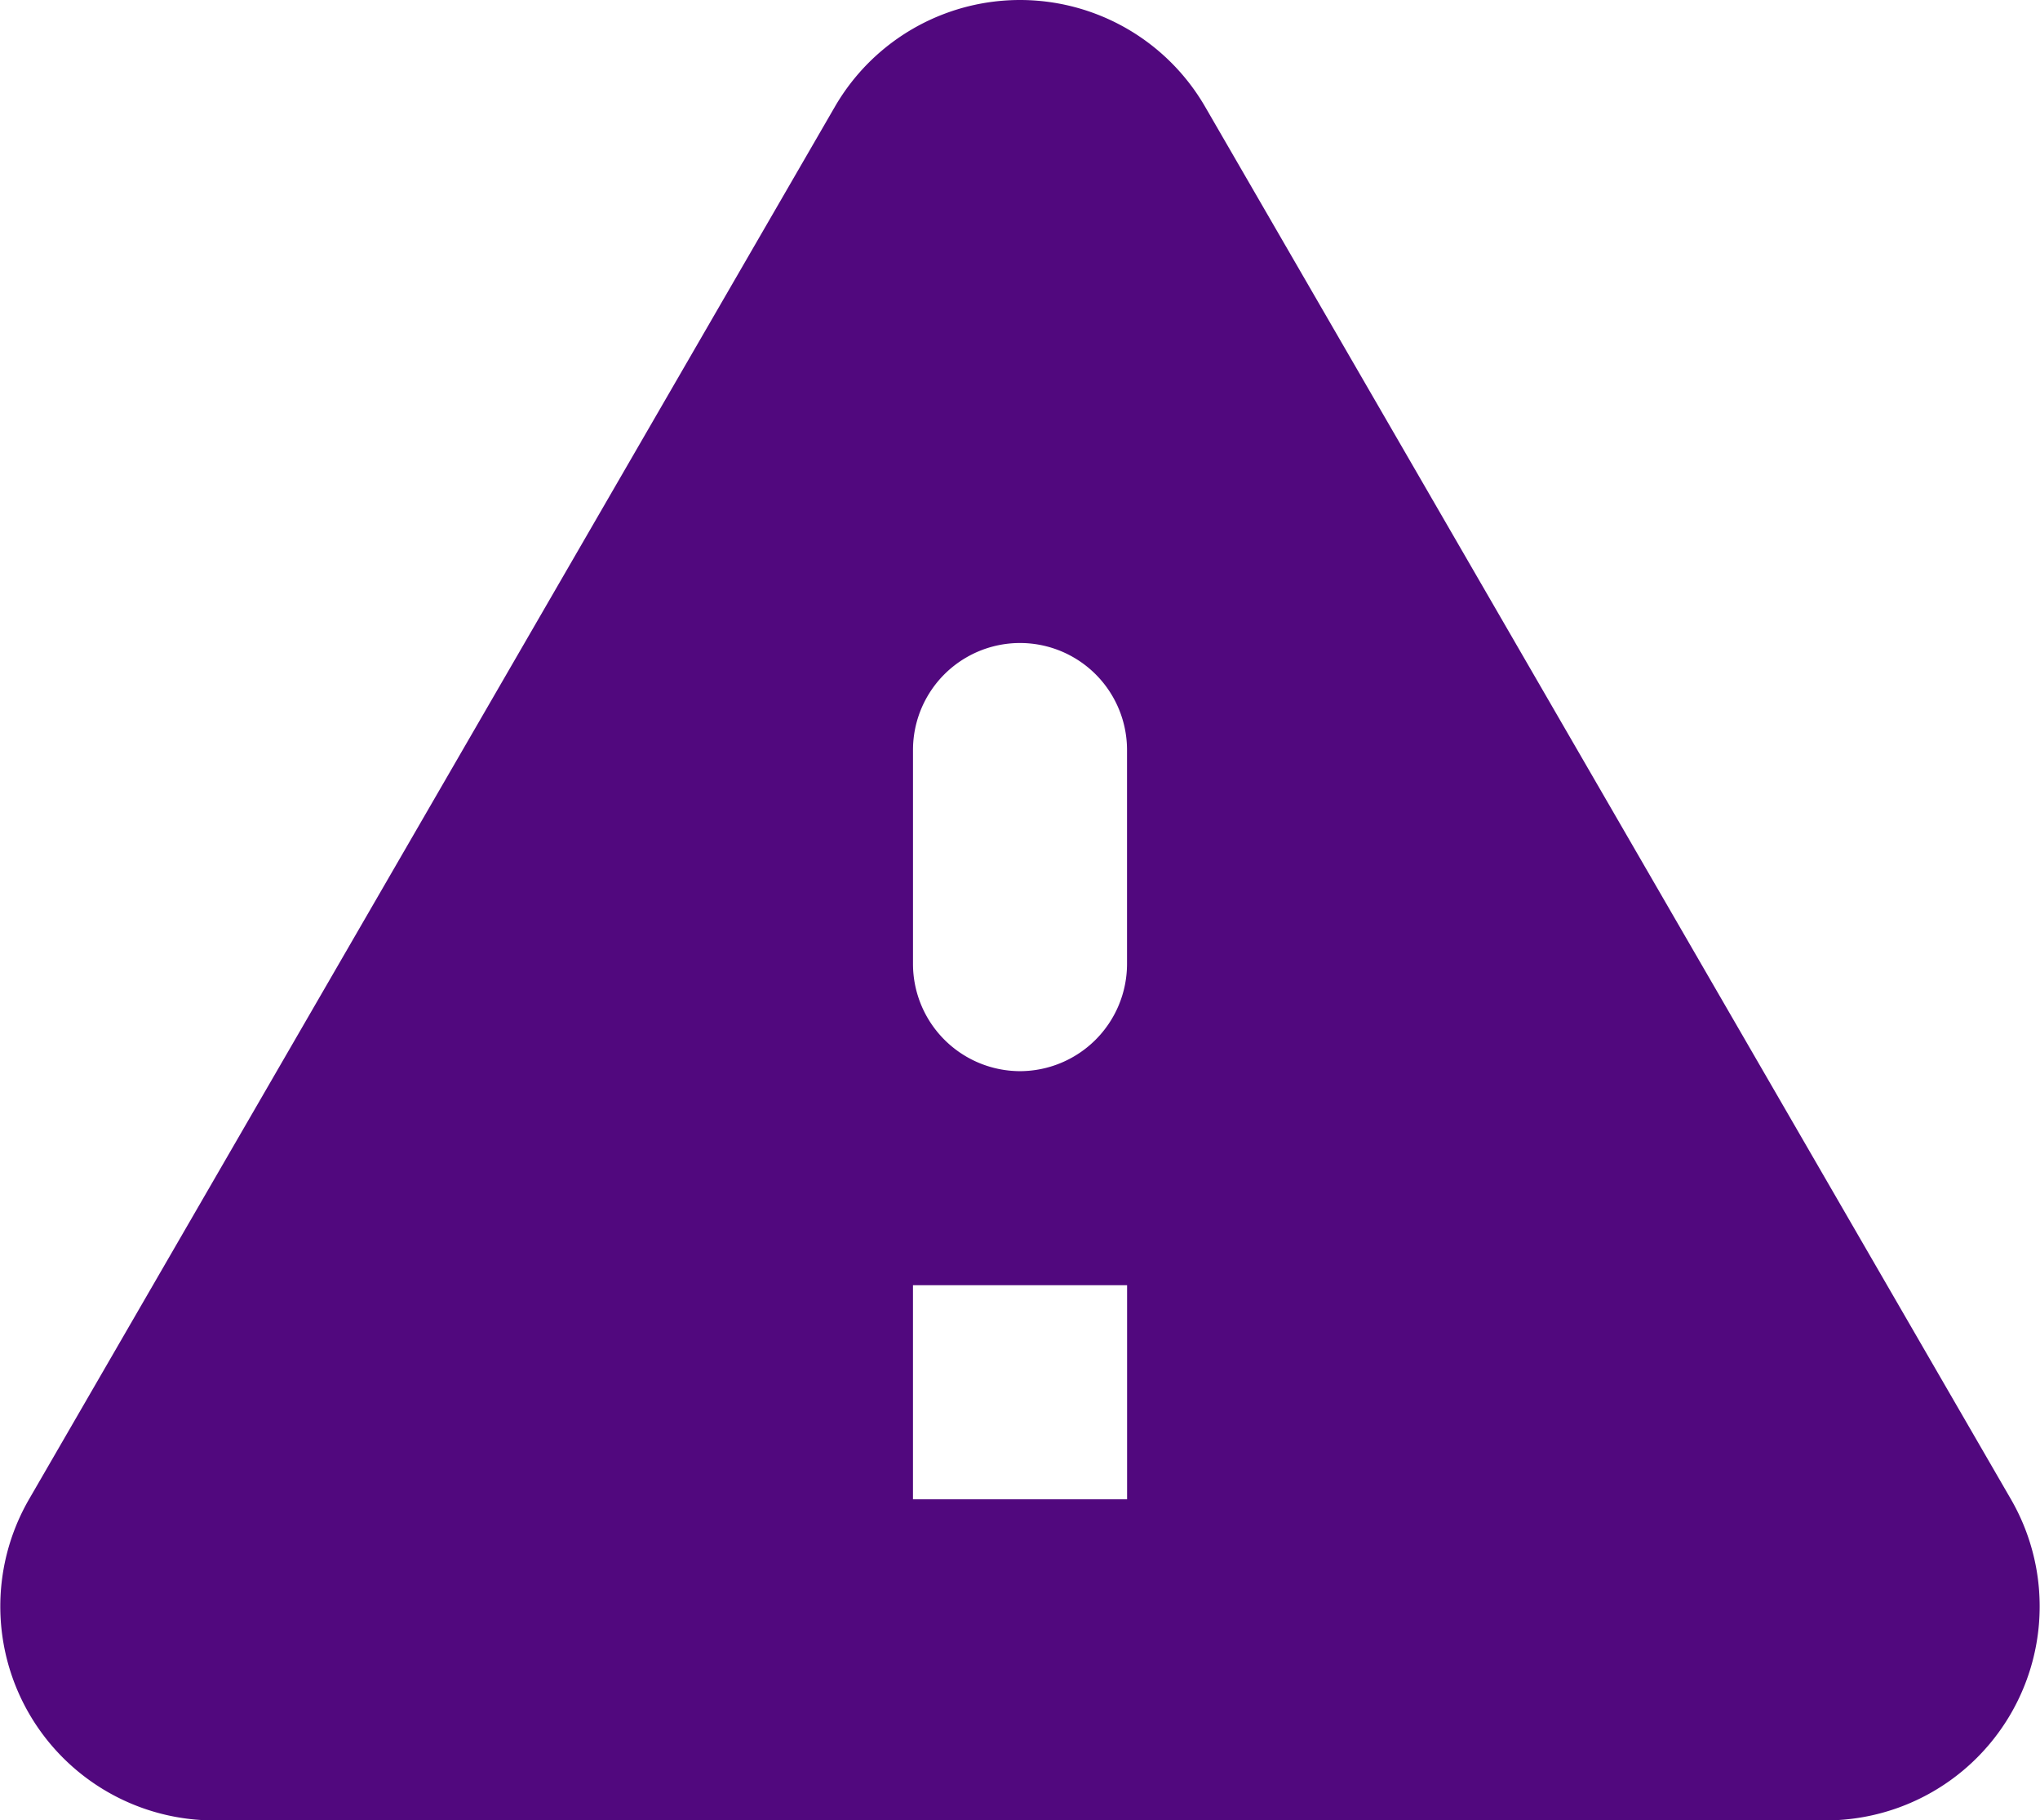 <svg xmlns="http://www.w3.org/2000/svg" width="109.922" height="98.071" viewBox="0 0 109.922 98.071">
  <path id="warning-24px" d="M14.009,102.064H100.85a11.53,11.53,0,0,0,9.976-17.3L67.406,9.744a11.527,11.527,0,0,0-19.952,0L4.033,84.765a11.53,11.53,0,0,0,9.976,17.3ZM57.43,61.7a5.783,5.783,0,0,1-5.766-5.766V44.4a5.766,5.766,0,1,1,11.533,0V55.933A5.783,5.783,0,0,1,57.43,61.7ZM63.2,84.765H51.663V73.232H63.2Z" transform="translate(-2.469 -3.992)" fill="#51087e"/>
</svg>
